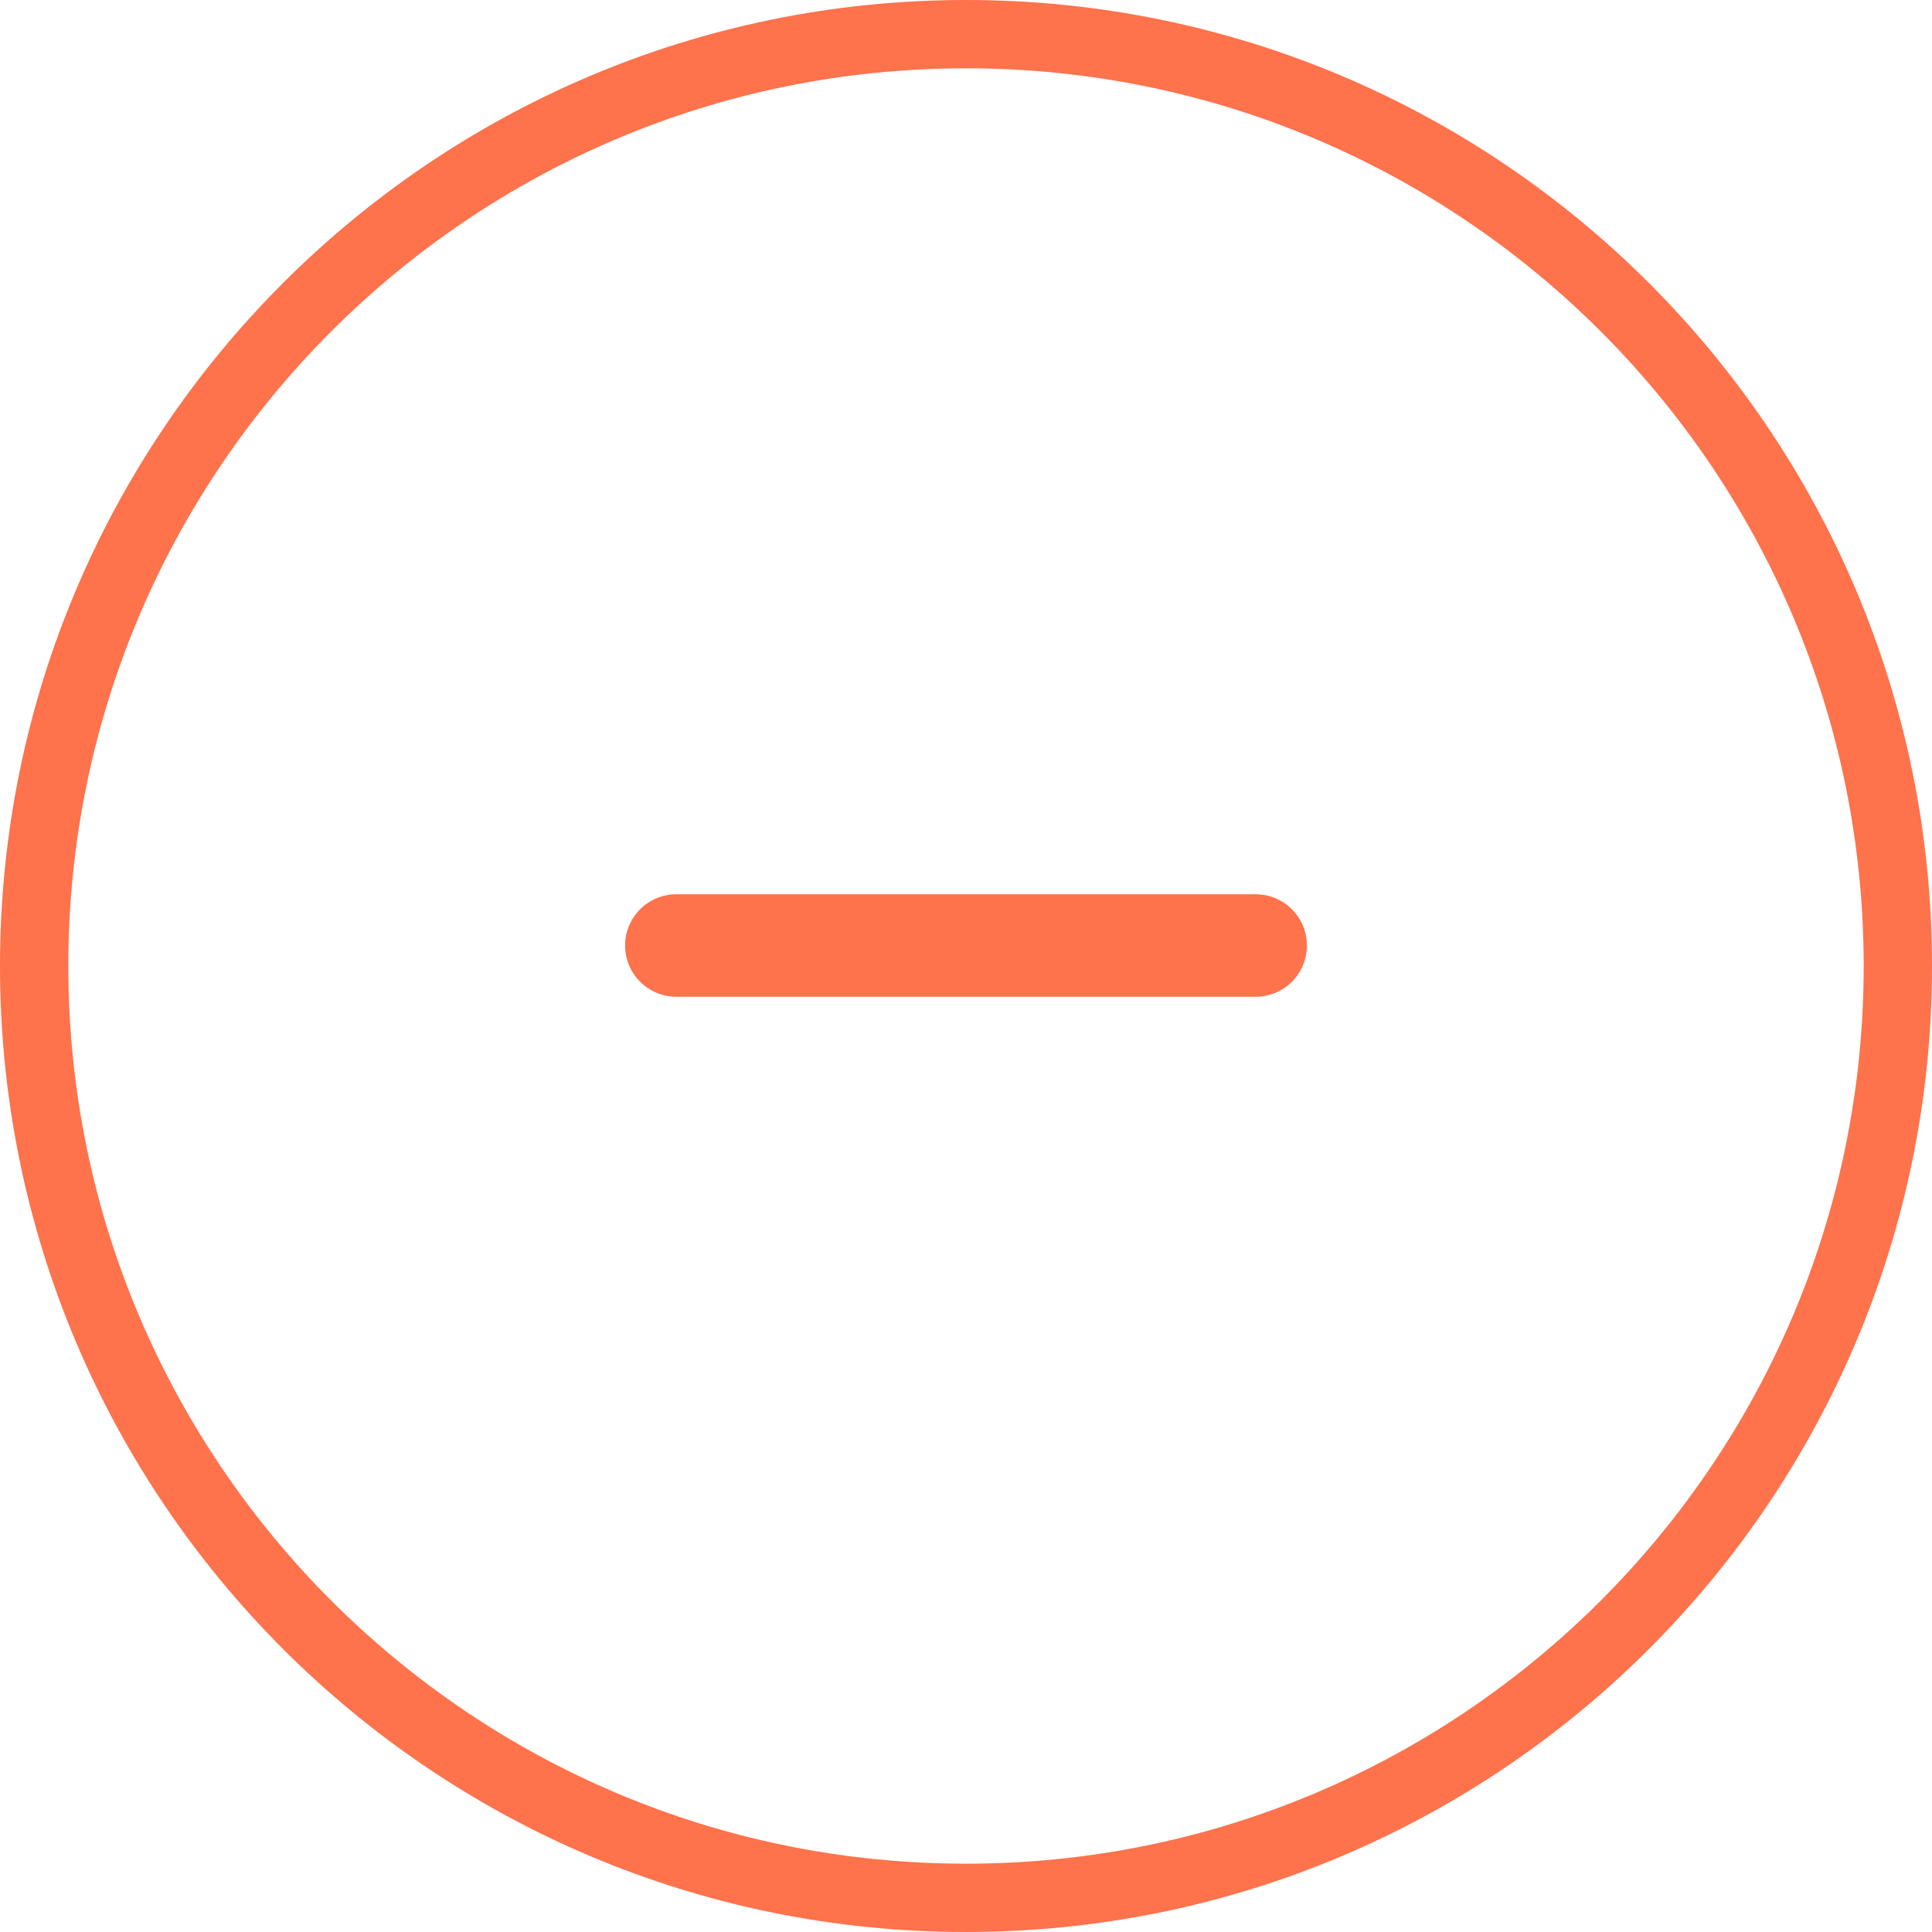 <?xml version="1.0" encoding="UTF-8"?>
<svg id="katman_2" xmlns="http://www.w3.org/2000/svg" viewBox="0 0 28.28 28.28">
  <defs>
    <style>
      .cls-1, .cls-2 {
        fill: none;
        stroke: #fe724c;
      }

      .cls-2 {
        stroke-linecap: round;
        stroke-width: 1.5px;
      }
    </style>
  </defs>
  <g id="katman_1">
    <path class="cls-1" d="M14.14.5h0c7.53,0,13.64,6.11,13.64,13.64h0c0,7.53-6.11,13.64-13.64,13.64h0C6.61,27.78.5,21.67.5,14.14h0C.5,6.61,6.61.5,14.14.5Z"/>
    <line class="cls-2" x1="9.9" y1="13.84" x2="18.38" y2="13.84"/>
  </g>
</svg>